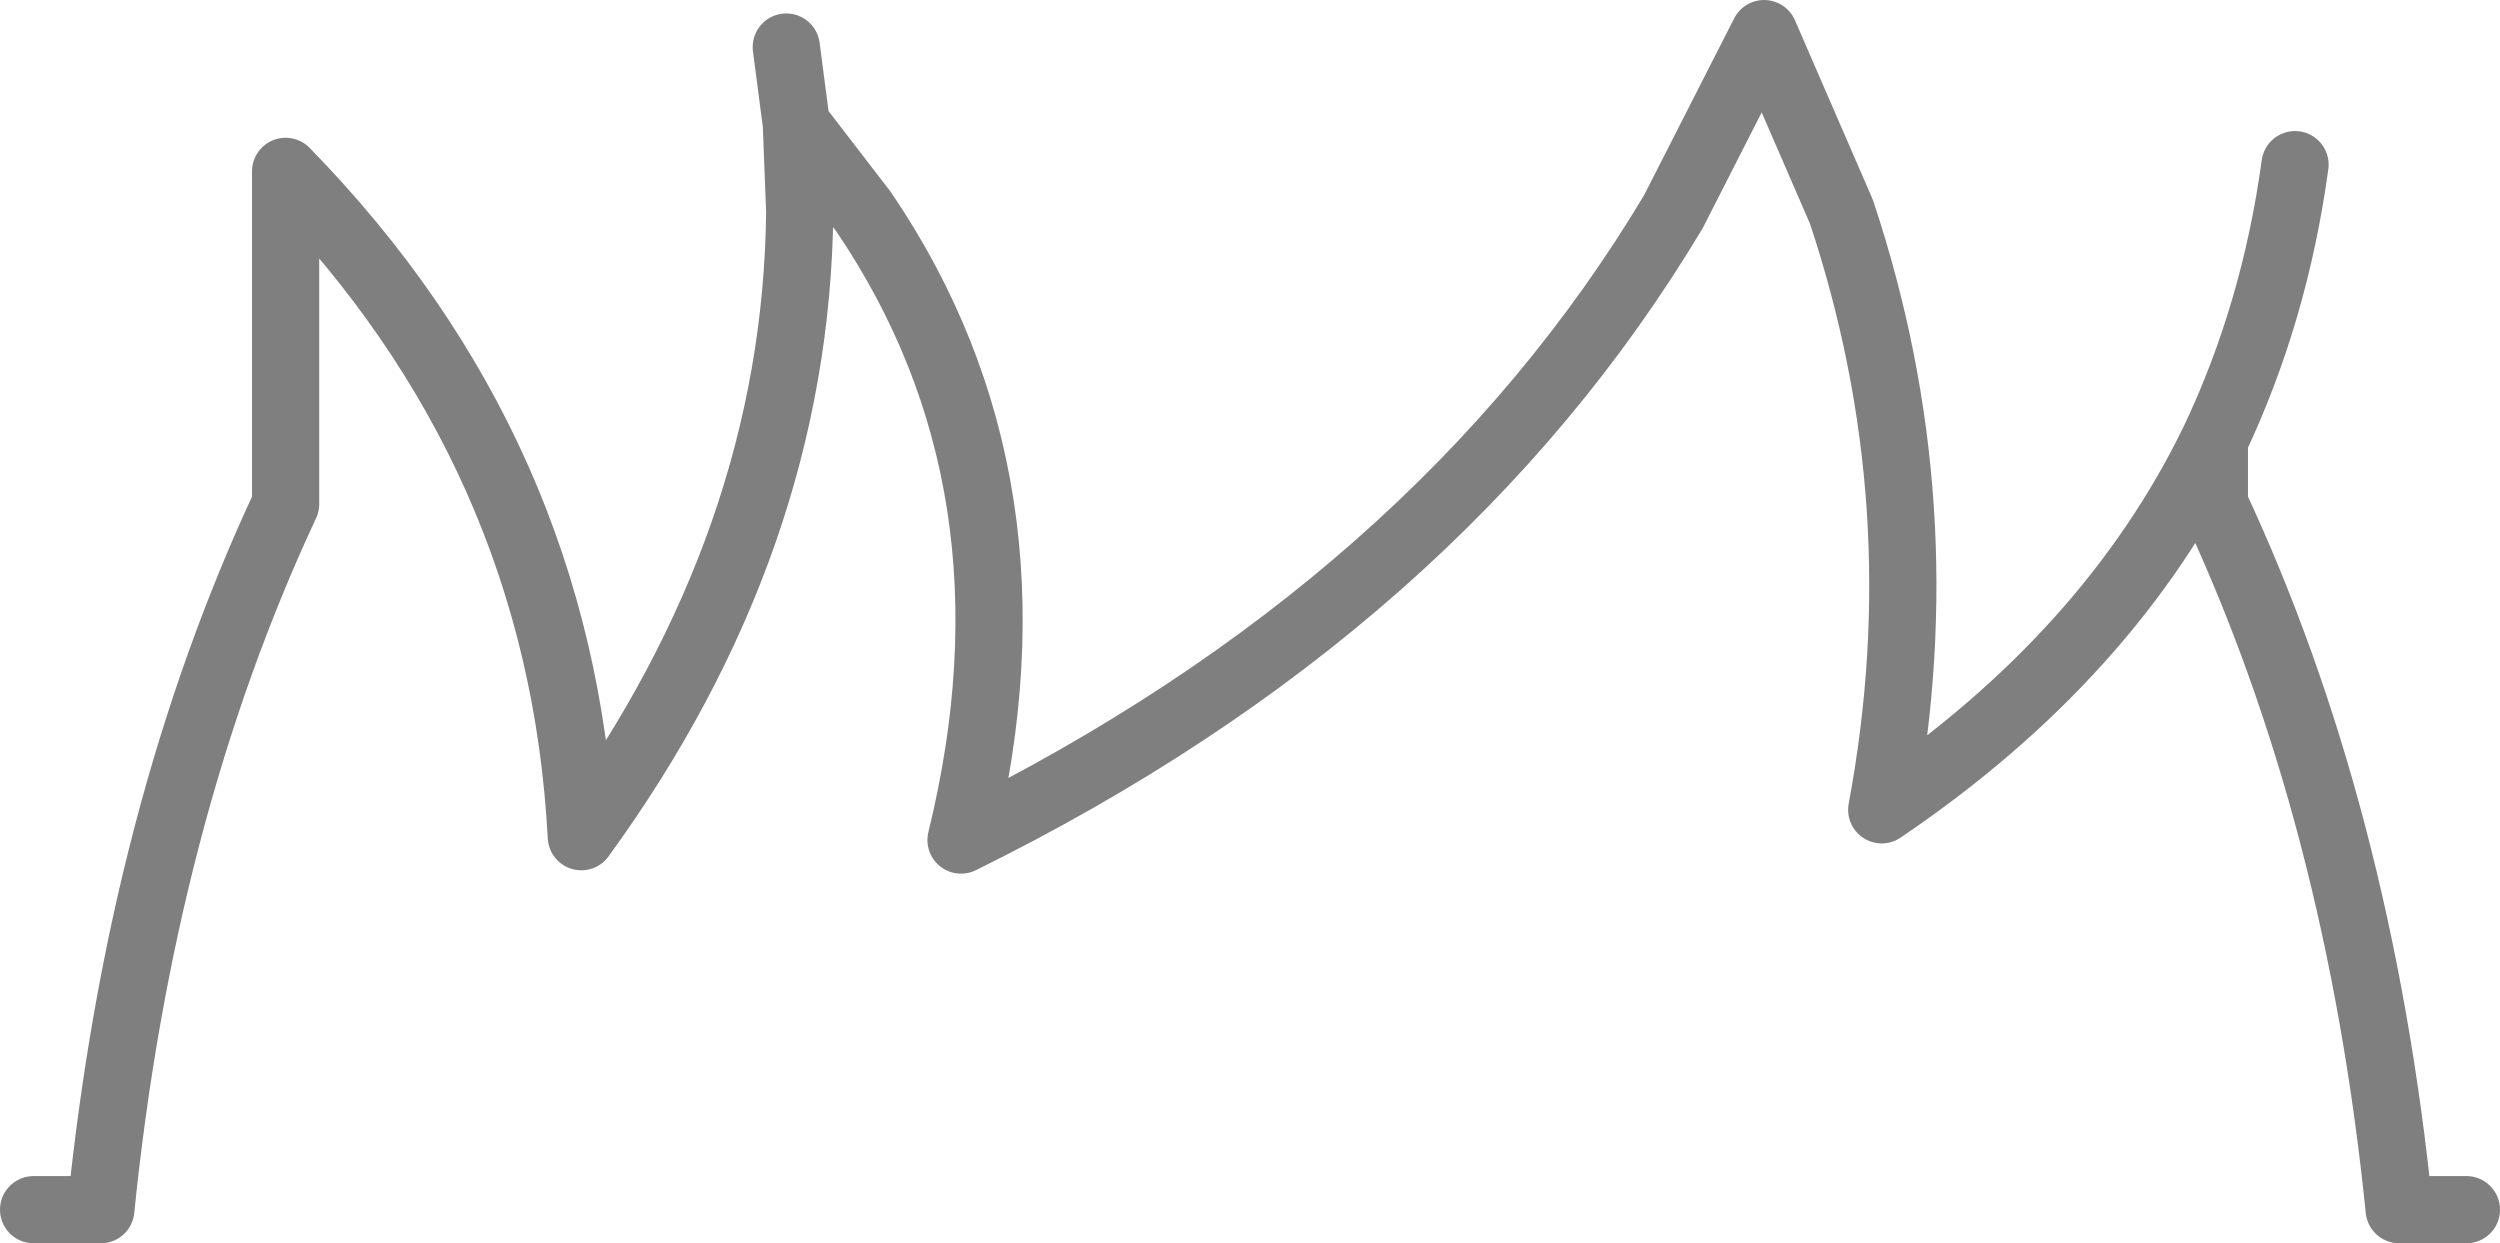 <?xml version="1.0" encoding="UTF-8" standalone="no"?>
<svg xmlns:xlink="http://www.w3.org/1999/xlink" height="18.5px" width="37.2px" xmlns="http://www.w3.org/2000/svg">
  <g transform="matrix(1.0, 0.0, 0.0, 1.0, -381.35, -176.55)">
    <path d="M418.05 194.55 L417.05 194.55 Q416.45 188.65 414.3 184.05 L414.3 183.1 Q412.75 186.3 409.35 188.6 410.2 184.05 408.75 179.7 L407.6 177.05 406.25 179.7 Q402.75 185.55 395.65 189.05 396.95 183.75 394.2 179.7 L393.2 178.4 393.25 179.7 Q393.2 184.6 390.0 189.0 389.7 183.3 385.6 179.1 L385.6 184.05 Q383.45 188.65 382.85 194.55 L381.85 194.55 M393.05 177.25 L393.2 178.4 M415.5 179.0 Q415.2 181.2 414.3 183.1" fill="none" stroke="#000000" stroke-linecap="round" stroke-linejoin="round" stroke-opacity="0.502" stroke-width="1.0"/>
  </g>
</svg>
